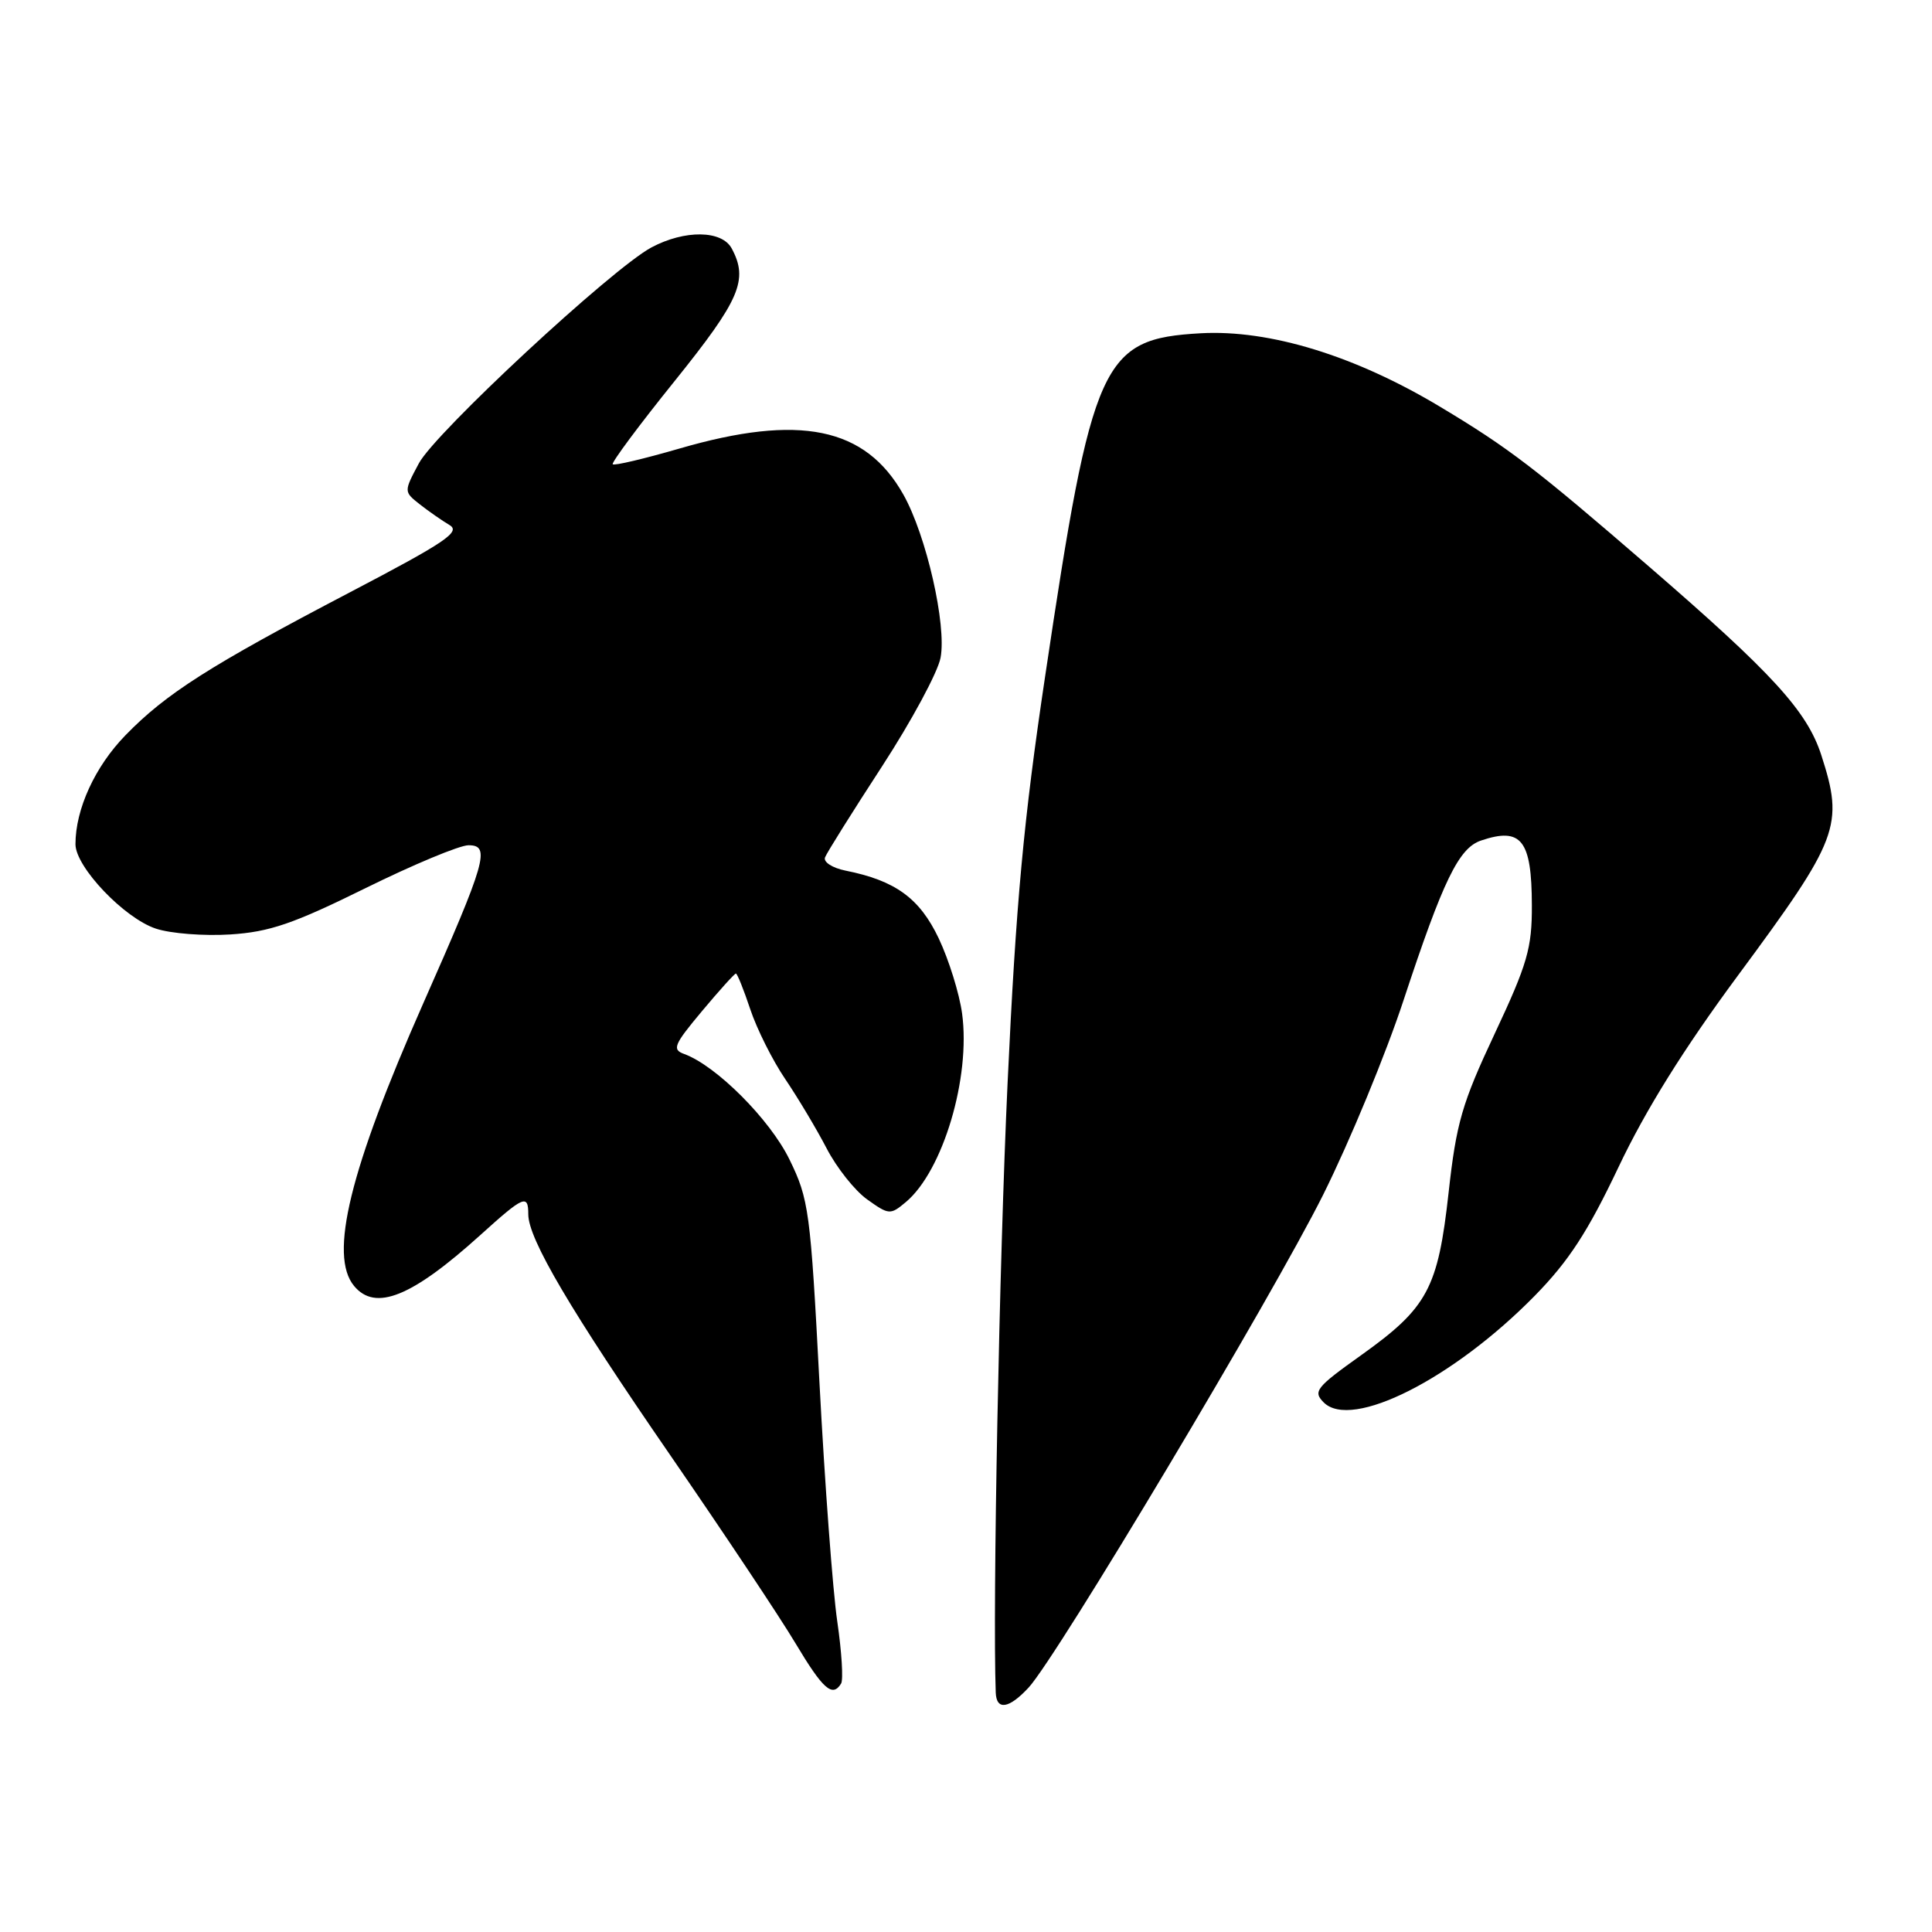 <?xml version="1.0" encoding="UTF-8" standalone="no"?>
<!DOCTYPE svg PUBLIC "-//W3C//DTD SVG 1.1//EN" "http://www.w3.org/Graphics/SVG/1.1/DTD/svg11.dtd" >
<svg xmlns="http://www.w3.org/2000/svg" xmlns:xlink="http://www.w3.org/1999/xlink" version="1.1" viewBox="0 0 256 256">
 <g >
 <path fill="currentColor"
d=" M 136.30 223.61 C 140.07 219.52 168.61 171.76 175.33 158.30 C 178.84 151.26 183.64 139.65 185.99 132.50 C 191.22 116.65 193.29 112.38 196.23 111.38 C 201.60 109.56 202.96 111.30 202.98 119.96 C 203.00 125.63 202.40 127.71 198.06 136.96 C 193.72 146.20 192.97 148.79 191.95 158.00 C 190.54 170.74 189.17 173.28 180.36 179.57 C 174.37 183.84 173.95 184.37 175.40 185.83 C 179.09 189.52 192.54 182.72 203.35 171.71 C 207.87 167.10 210.39 163.23 214.47 154.63 C 218.06 147.06 223.12 138.95 230.27 129.28 C 243.71 111.10 244.35 109.41 241.33 100.05 C 239.44 94.22 234.89 89.24 218.50 75.07 C 203.43 62.04 199.97 59.39 190.89 53.94 C 179.59 47.14 168.22 43.65 159.09 44.16 C 145.99 44.90 144.74 47.66 138.48 89.65 C 135.63 108.71 134.63 119.53 133.51 143.50 C 132.41 167.09 131.52 212.82 131.94 224.25 C 132.02 226.68 133.69 226.43 136.30 223.61 Z  M 111.45 223.08 C 111.76 222.58 111.53 218.87 110.94 214.83 C 110.35 210.80 109.29 196.63 108.59 183.34 C 107.39 160.41 107.18 158.90 104.61 153.64 C 102.02 148.33 94.91 141.21 90.66 139.66 C 89.02 139.07 89.29 138.44 93.00 134.00 C 95.30 131.25 97.33 129.00 97.51 129.00 C 97.69 129.00 98.55 131.14 99.42 133.75 C 100.29 136.36 102.38 140.53 104.06 143.00 C 105.73 145.47 108.20 149.60 109.53 152.16 C 110.86 154.73 113.28 157.78 114.92 158.94 C 117.79 160.99 117.98 161.00 120.03 159.28 C 124.94 155.17 128.64 142.78 127.48 134.28 C 127.12 131.65 125.73 127.18 124.39 124.35 C 121.86 119.02 118.65 116.68 112.03 115.36 C 110.30 115.01 109.08 114.23 109.32 113.61 C 109.55 113.00 112.95 107.58 116.86 101.57 C 120.77 95.56 124.27 89.07 124.63 87.15 C 125.45 82.80 122.74 70.93 119.70 65.53 C 114.67 56.59 105.95 54.80 89.98 59.45 C 85.35 60.79 81.39 61.73 81.19 61.52 C 80.98 61.32 84.68 56.34 89.41 50.47 C 98.06 39.71 99.19 37.09 96.96 32.93 C 95.66 30.49 90.73 30.43 86.31 32.79 C 81.09 35.59 57.66 57.33 55.50 61.40 C 53.50 65.15 53.50 65.15 55.63 66.83 C 56.80 67.75 58.57 68.98 59.56 69.57 C 61.09 70.47 59.04 71.85 46.43 78.45 C 27.82 88.19 22.00 91.89 16.62 97.43 C 12.58 101.58 10.00 107.22 10.00 111.86 C 10.00 114.88 16.47 121.67 20.66 123.05 C 22.61 123.70 27.04 124.04 30.51 123.82 C 35.71 123.49 38.86 122.41 48.38 117.71 C 54.74 114.57 60.90 112.00 62.08 112.00 C 65.03 112.00 64.43 114.08 56.06 133.00 C 46.34 155.00 43.56 166.36 46.92 170.40 C 49.74 173.80 54.56 171.86 63.65 163.65 C 69.40 158.45 70.00 158.19 70.00 160.90 C 70.00 164.15 75.56 173.59 88.86 192.89 C 95.91 203.13 103.36 214.31 105.41 217.75 C 109.06 223.85 110.30 224.95 111.45 223.08 Z "/>
</g>
</svg>